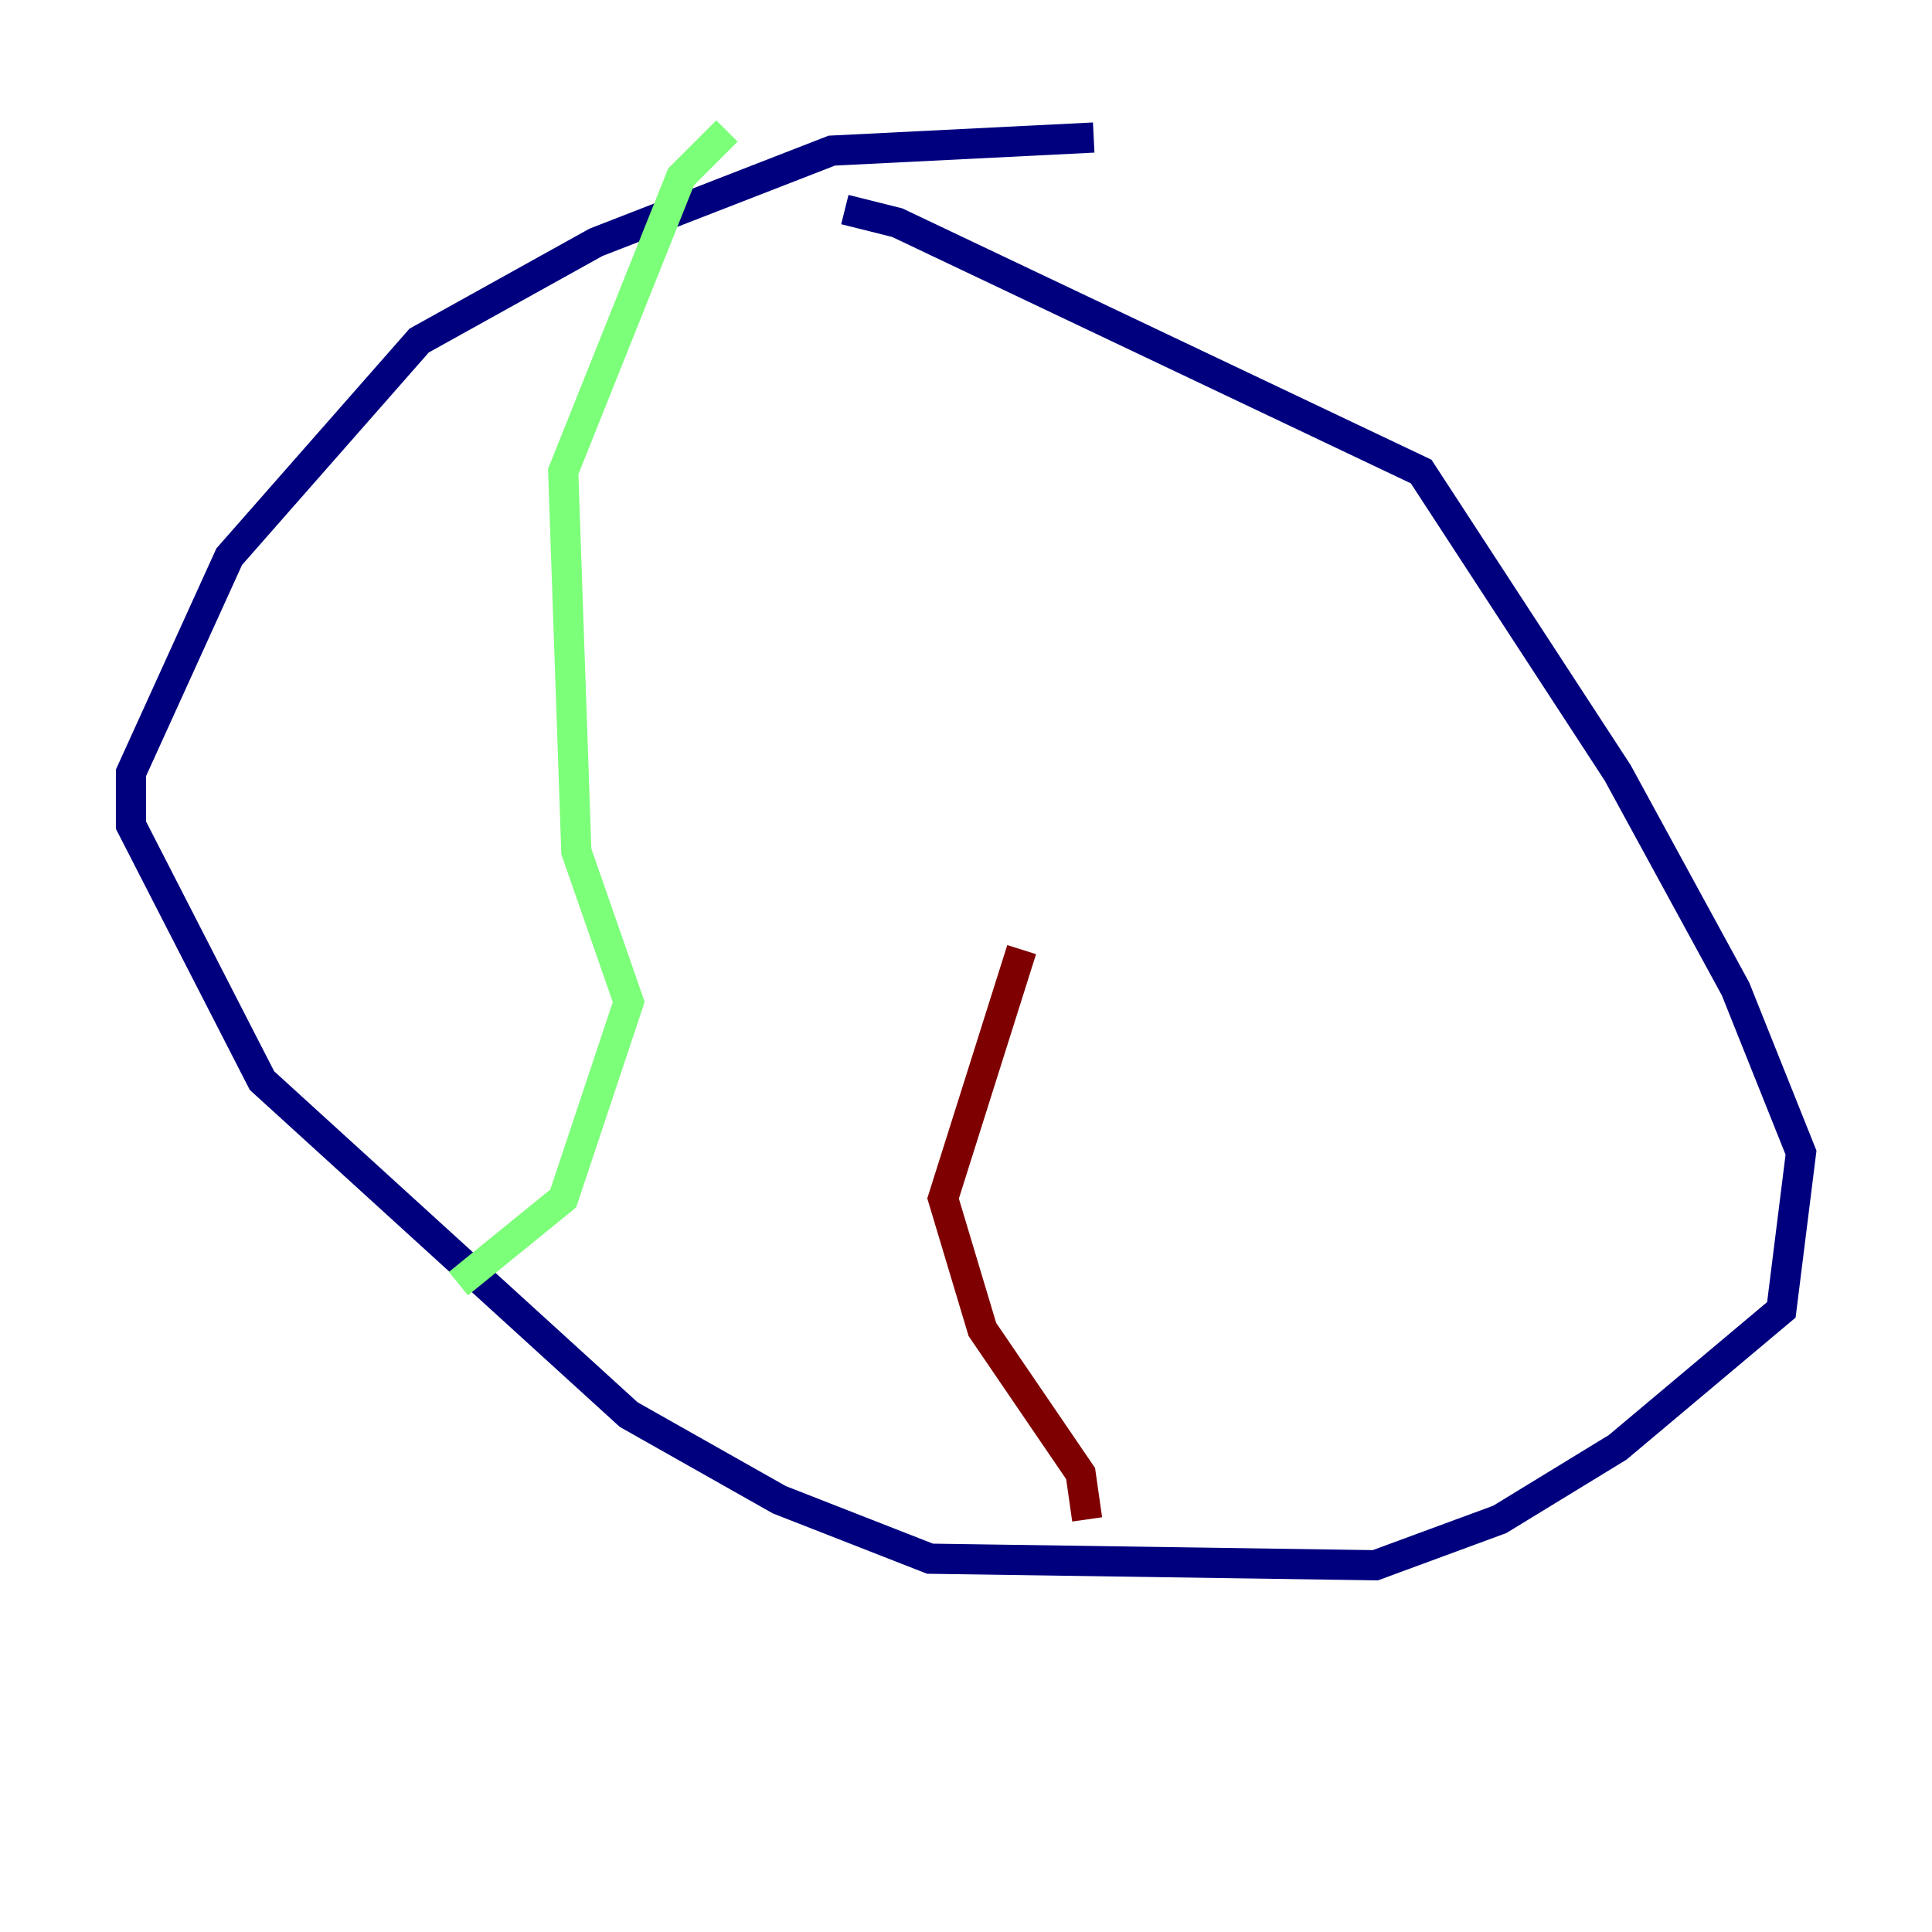 <?xml version="1.0" encoding="utf-8" ?>
<svg baseProfile="tiny" height="128" version="1.2" viewBox="0,0,128,128" width="128" xmlns="http://www.w3.org/2000/svg" xmlns:ev="http://www.w3.org/2001/xml-events" xmlns:xlink="http://www.w3.org/1999/xlink"><defs /><polyline fill="none" points="72.461,9.112 55.105,9.98 39.485,16.054 27.77,22.563 15.186,36.881 8.678,51.2 8.678,54.671 17.356,71.593 41.654,93.722 51.634,99.363 61.614,103.268 91.119,103.702 99.363,100.664 107.173,95.891 118.02,86.78 119.322,76.366 114.983,65.519 107.173,51.2 94.156,31.241 59.444,14.752 55.973,13.885" stroke="#00007f" stroke-width="2" /><polyline fill="none" points="48.163,8.678 45.125,11.715 37.315,31.241 38.183,56.407 41.654,66.386 37.315,79.403 30.373,85.044" stroke="#7cff79" stroke-width="2" /><polyline fill="none" points="72.027,100.664 71.593,97.627 65.085,88.081 62.481,79.403 67.688,62.915" stroke="#7f0000" stroke-width="2" /></svg>